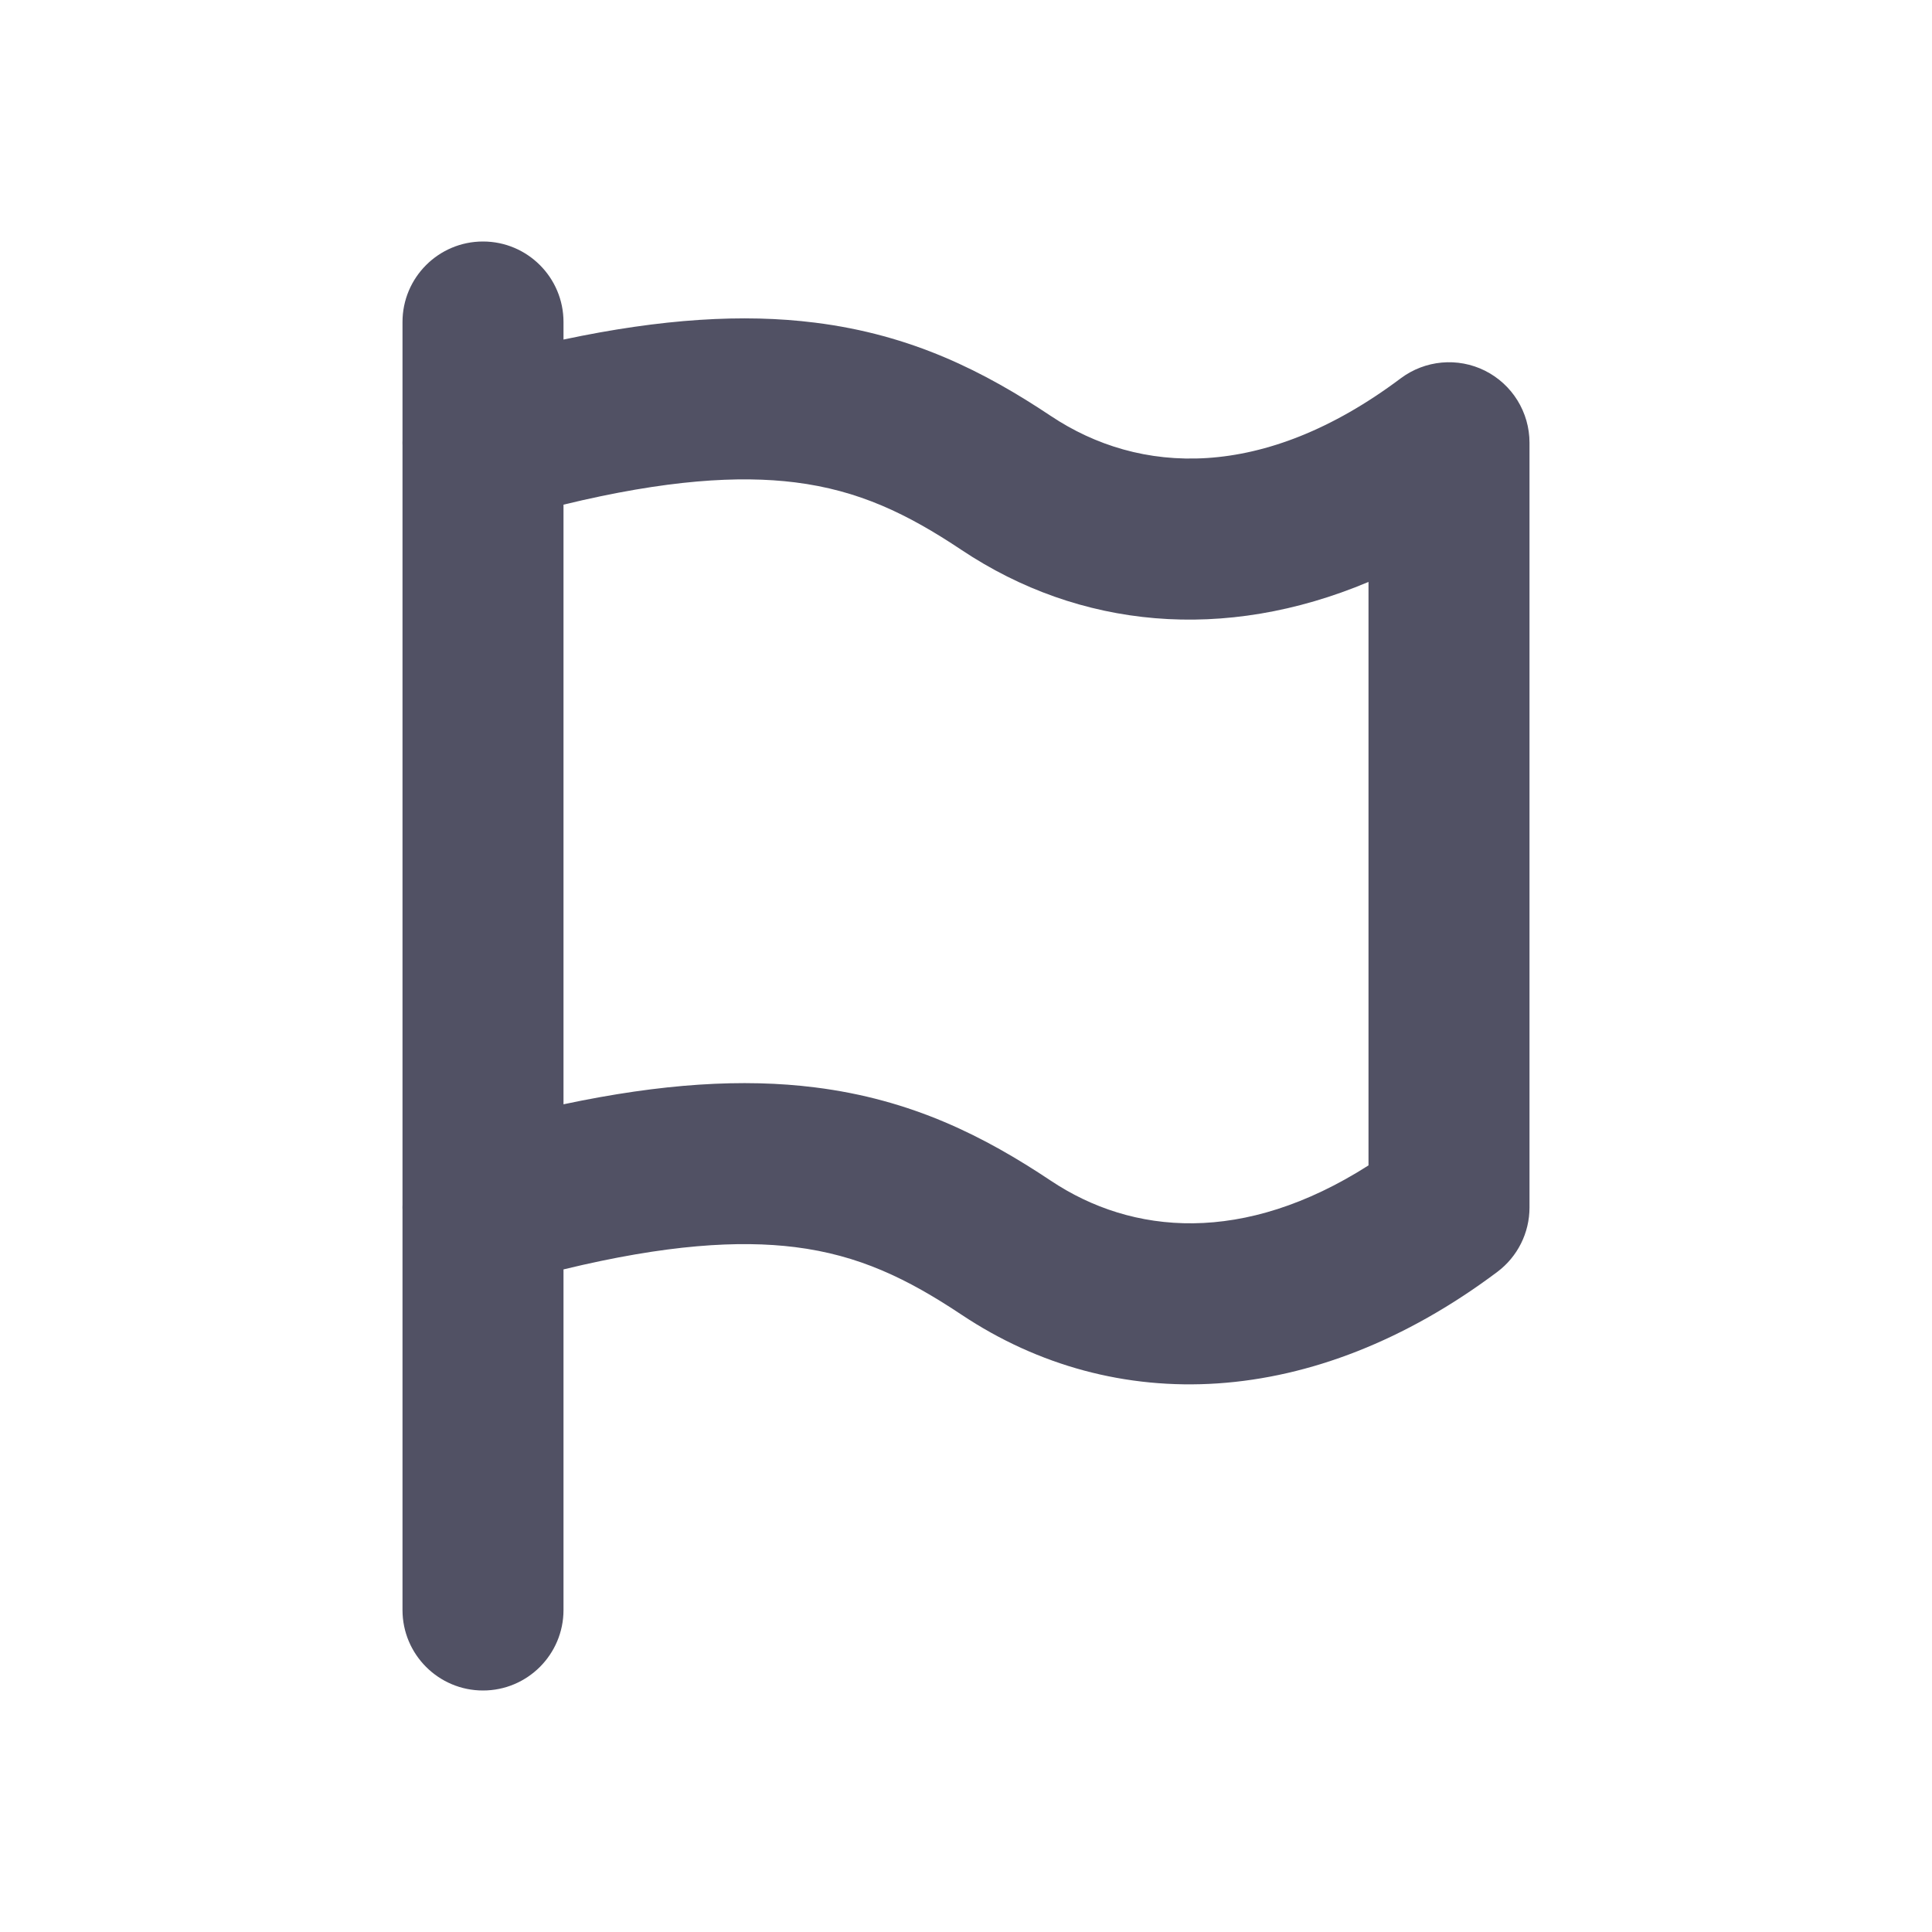 <svg width="24" height="24" viewBox="0 0 24 24" fill="none" xmlns="http://www.w3.org/2000/svg">
<path d="M7 4C7 3.448 6.552 3 6 3C5.448 3 5 3.448 5 4V5.468C4.999 5.489 4.999 5.51 5 5.531V14.968C4.999 14.989 4.999 15.01 5 15.03V20C5 20.552 5.448 21 6 21C6.552 21 7 20.552 7 20V15.769C8.283 15.458 9.183 15.406 9.876 15.492C10.667 15.591 11.269 15.882 11.945 16.332C13.849 17.601 16.313 17.515 18.6 15.8C18.852 15.611 19 15.315 19 15V5.5C19 5.121 18.786 4.775 18.447 4.605C18.108 4.436 17.703 4.473 17.4 4.7C15.687 5.985 14.15 5.898 13.055 5.168C12.23 4.618 11.332 4.159 10.124 4.008C9.233 3.896 8.222 3.959 7 4.218V4ZM7 6.269C8.283 5.958 9.183 5.906 9.876 5.992C10.667 6.091 11.269 6.381 11.945 6.832C13.41 7.809 15.207 7.983 17 7.229V14.477C15.448 15.467 14.064 15.341 13.055 14.668C12.23 14.118 11.332 13.659 10.124 13.508C9.233 13.396 8.222 13.459 7 13.718V6.269Z" fill="#515164"/>
</svg>
